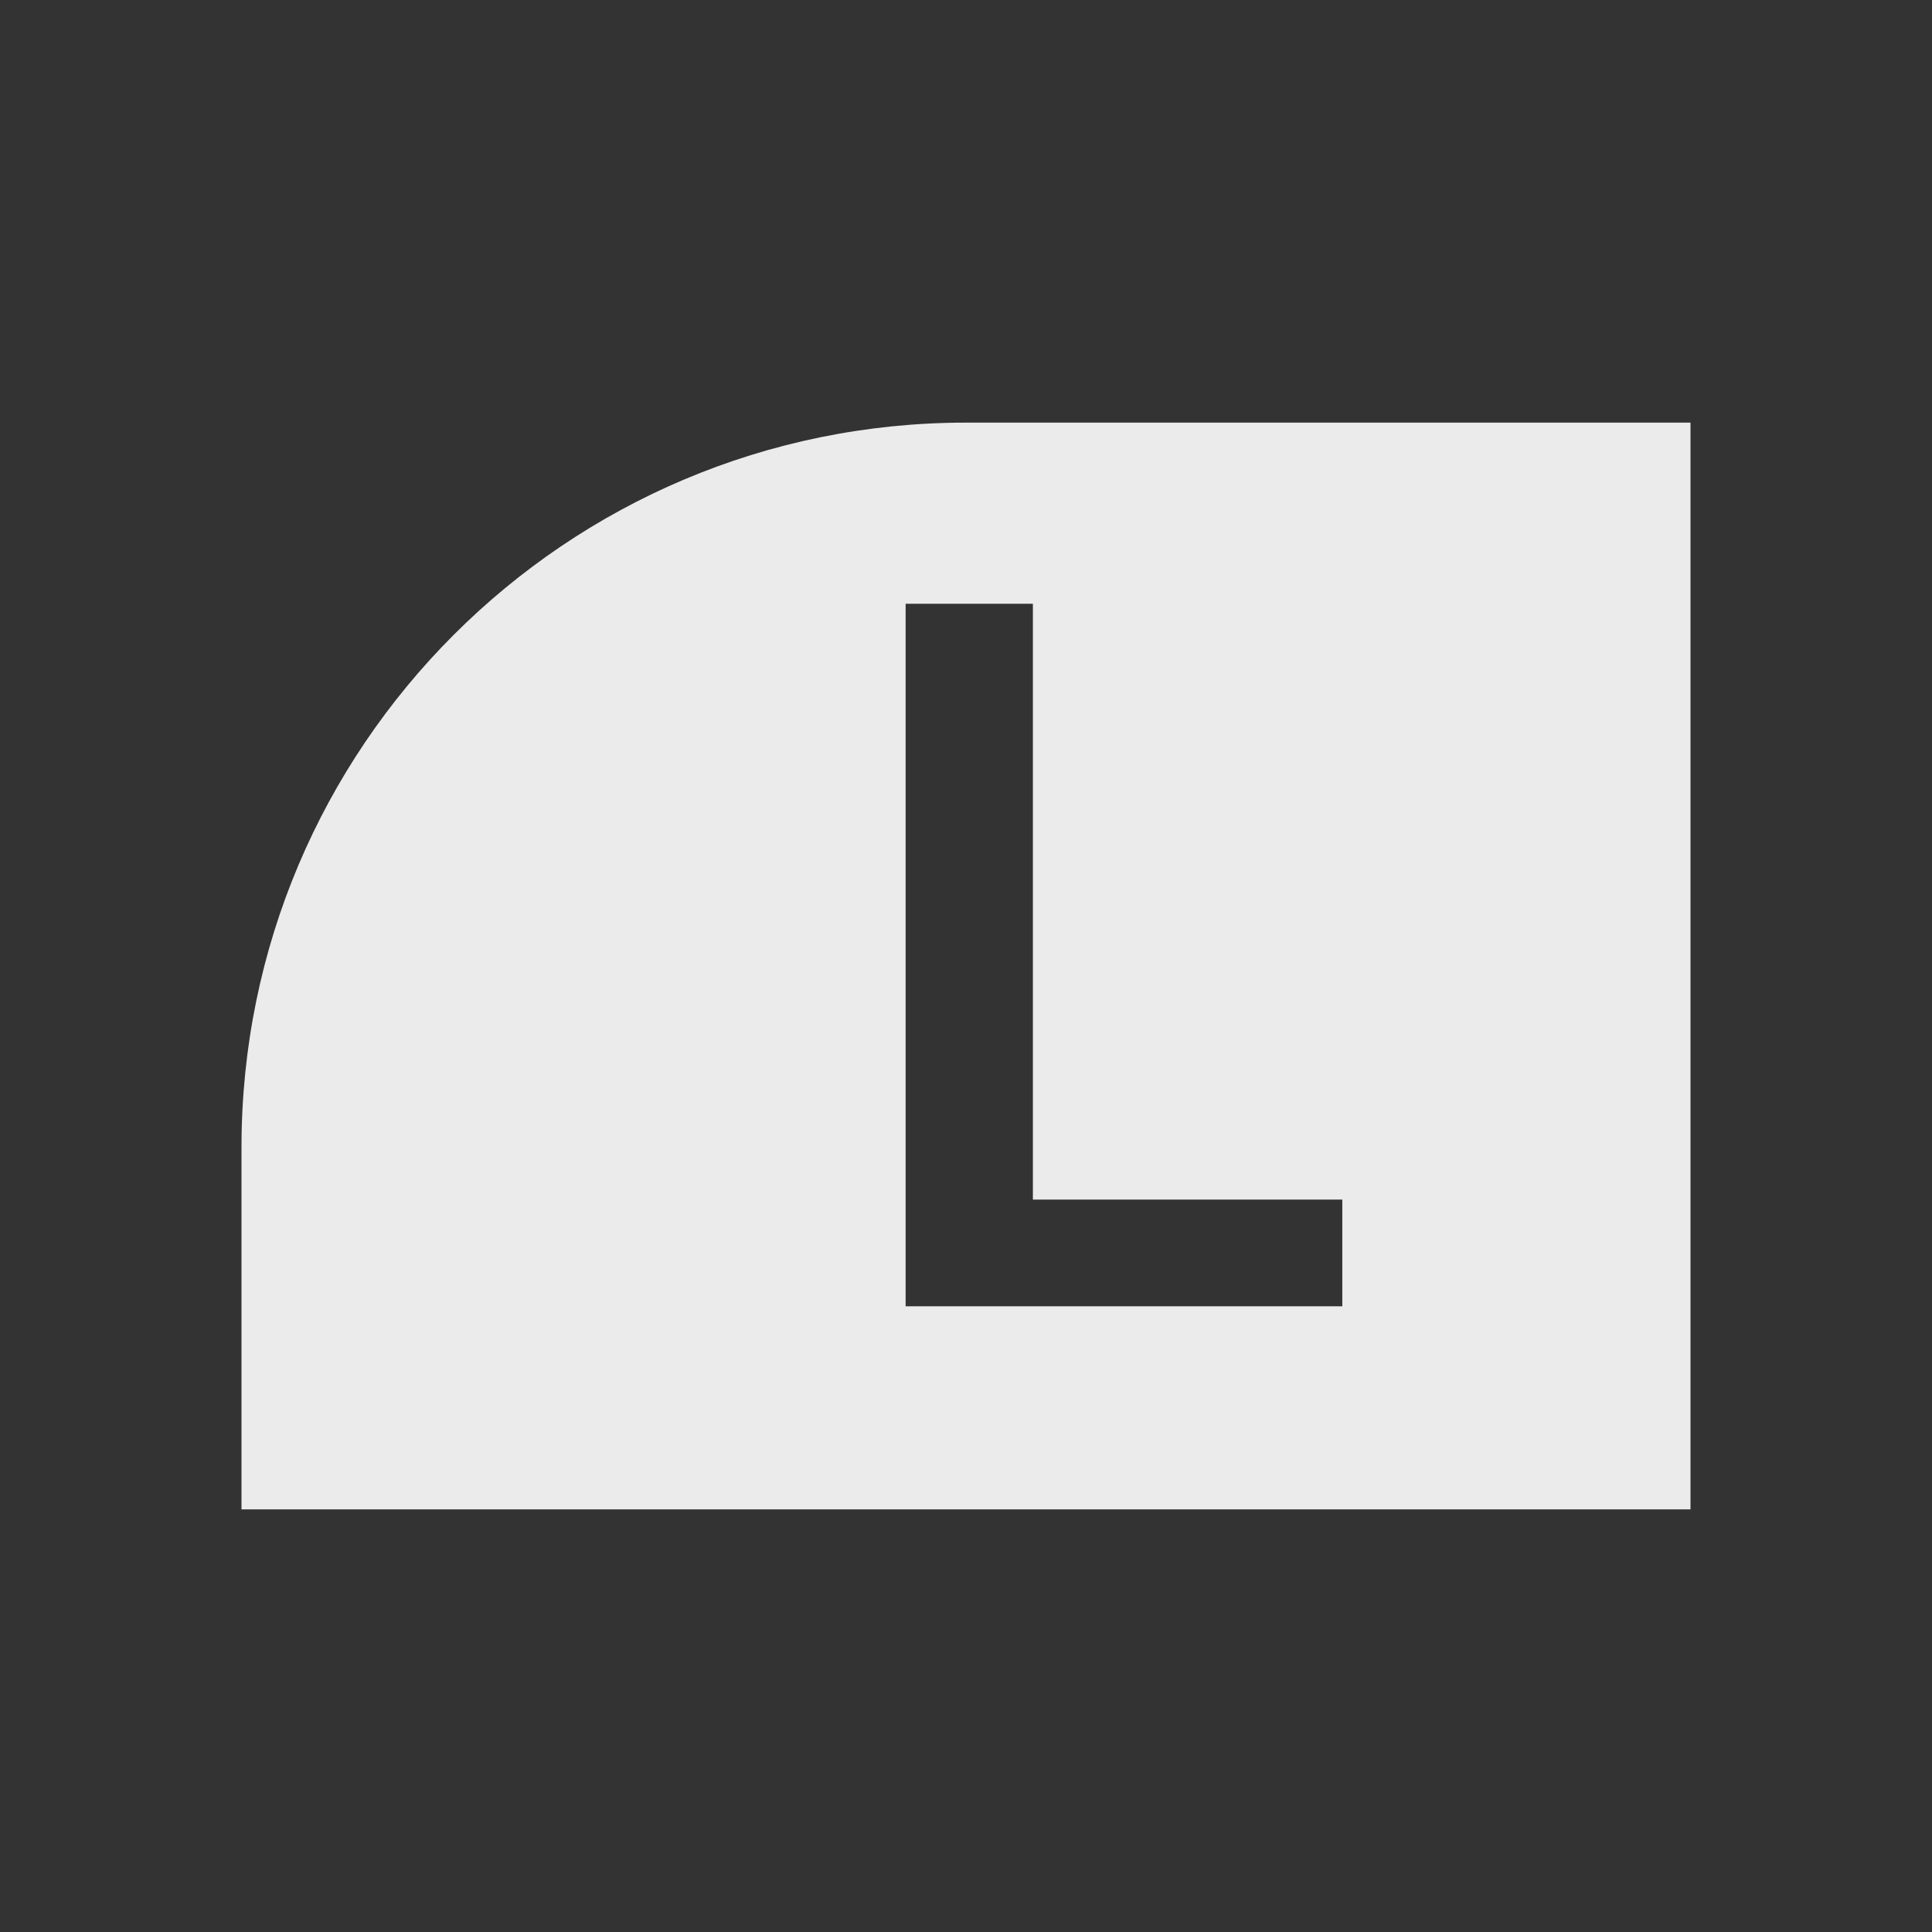<svg width="32" height="32" viewBox="0 0 32 32" fill="none" xmlns="http://www.w3.org/2000/svg">
<rect x="0" y="0" width="32" height="32" fill="#333333" stroke="none"/>
<path fill-rule="evenodd" clip-rule="evenodd" d="M16 7C9.373 7 4 12.373 4 19V25H28V7H16ZM15 10V21.636H22.233V19.869H17.108V10H15Z" fill="#EBEBEB"/>
</svg>
